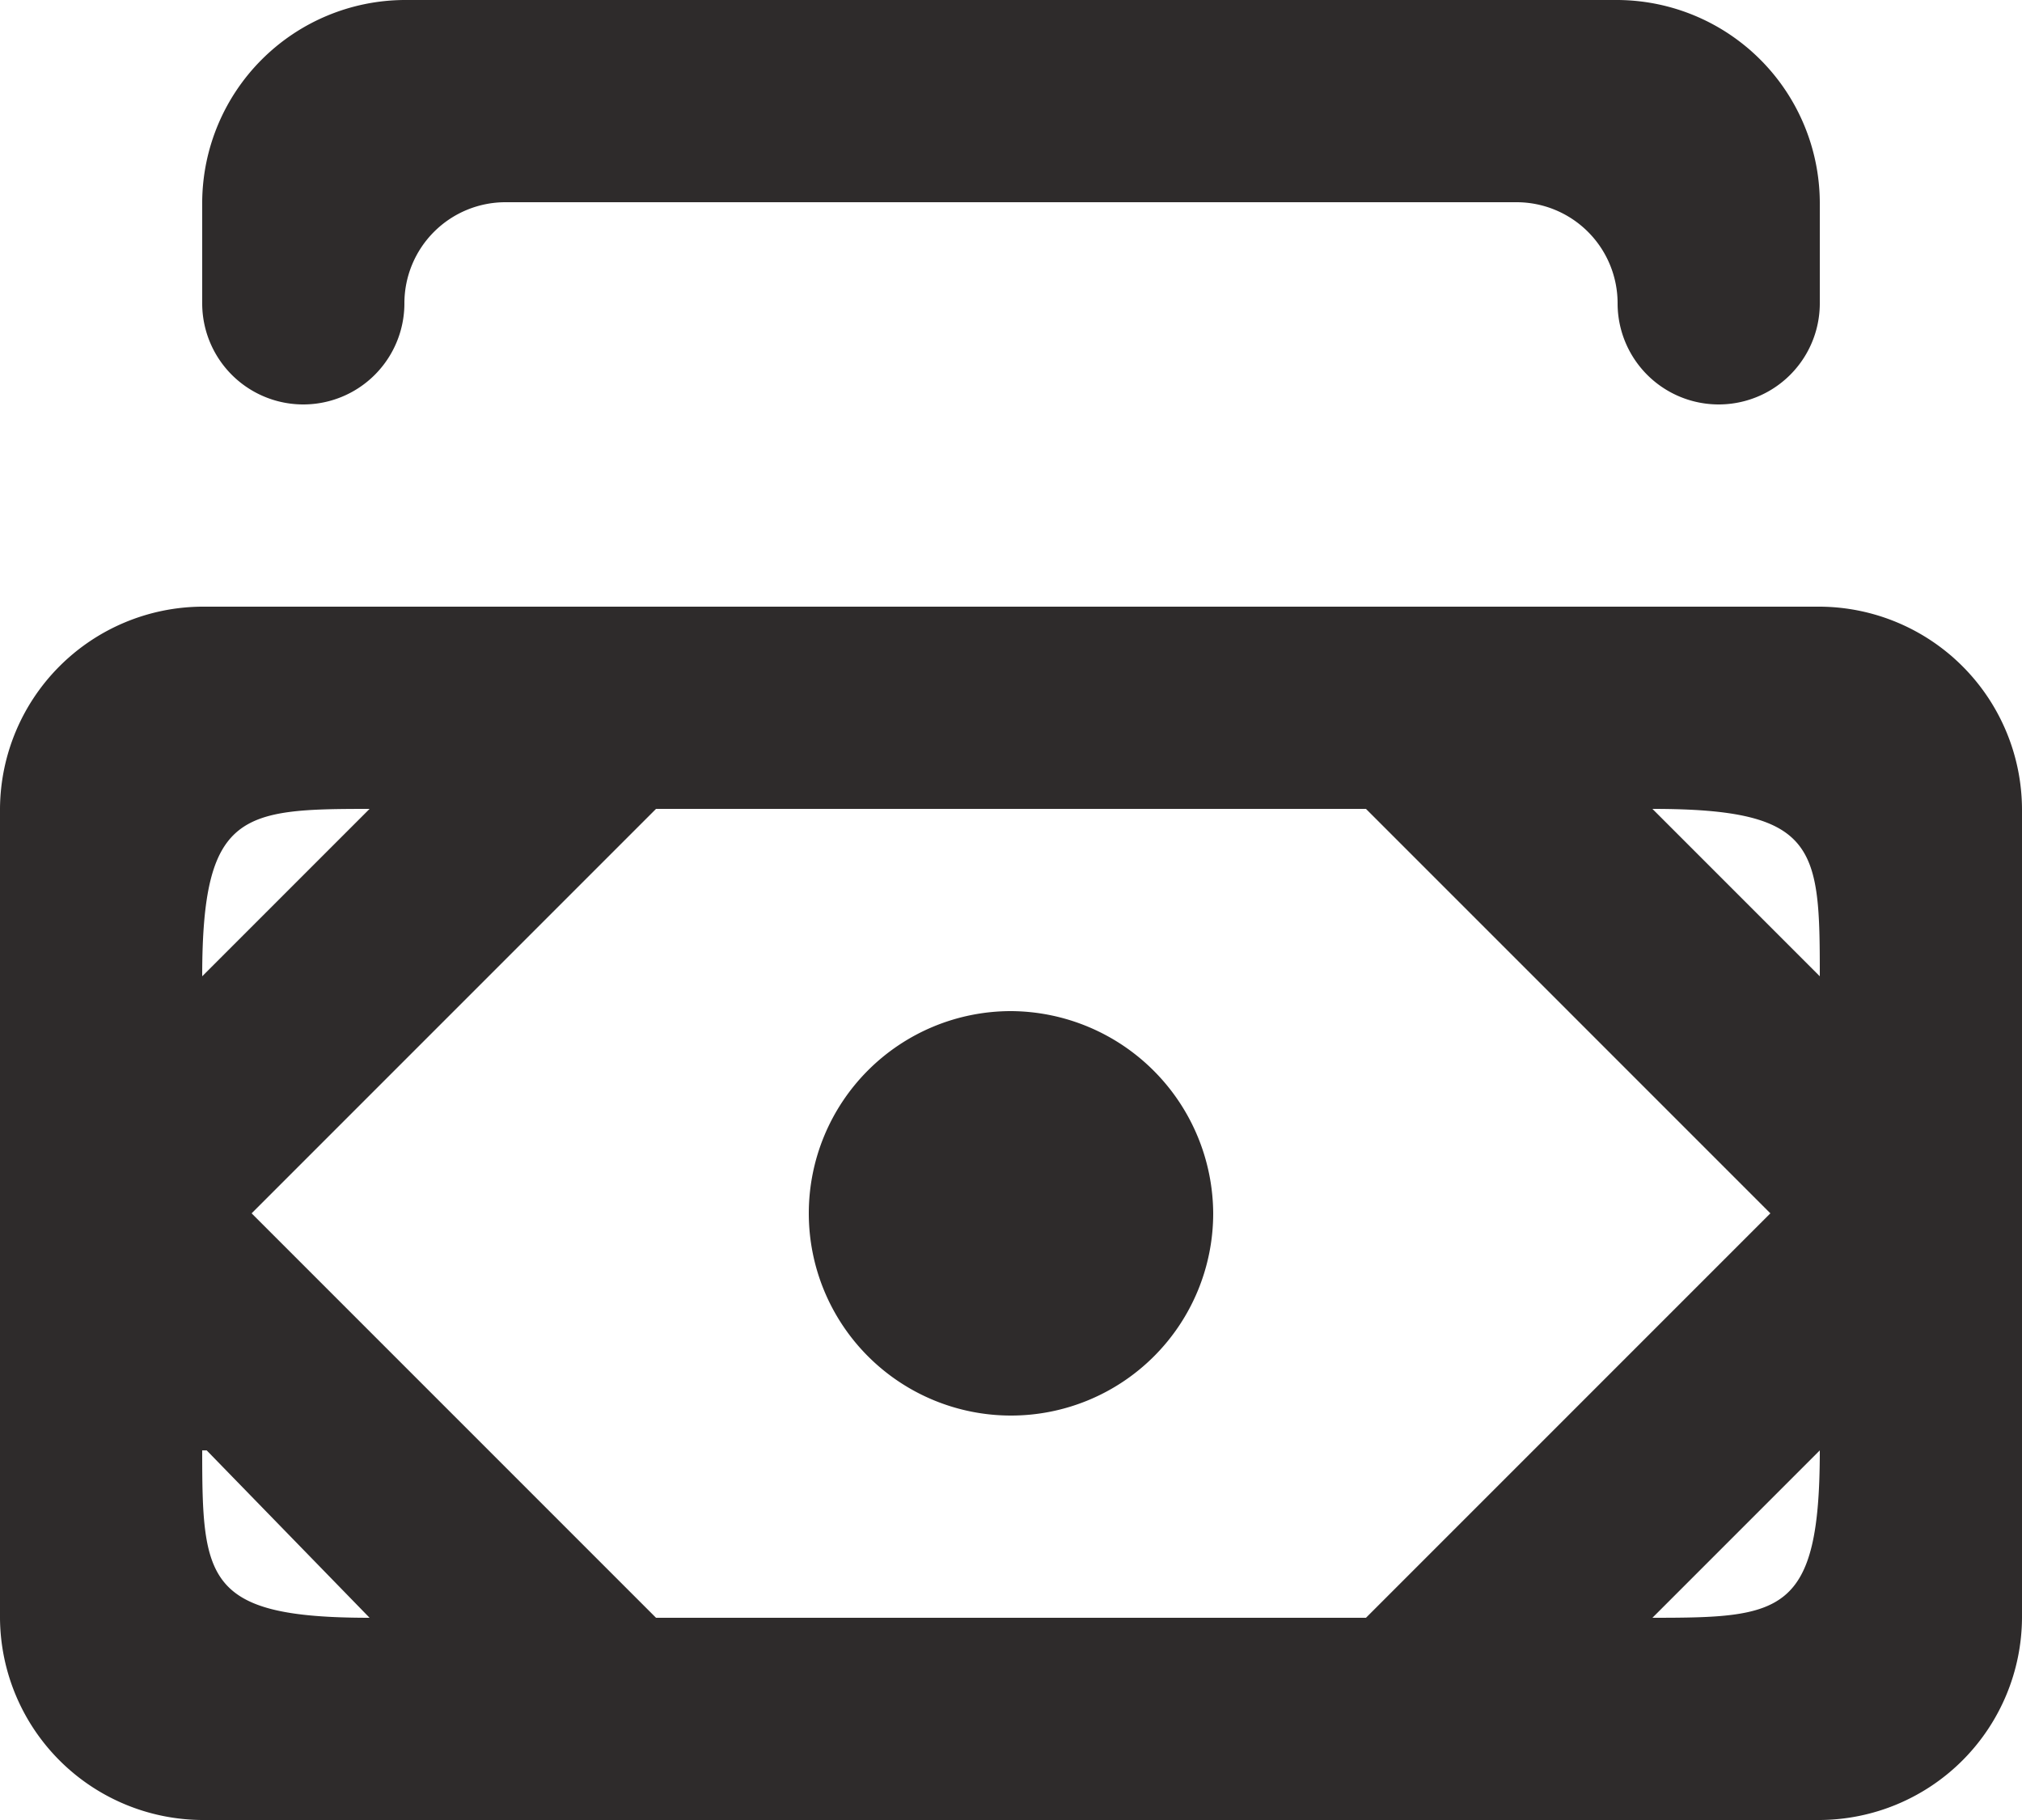 <svg id="Page-1" xmlns="http://www.w3.org/2000/svg" viewBox="0 0 18 16.2"><title>mescartes</title><g id="Dribbble-Light-Preview"><g id="icons"><path id="money_round-" data-name="money round-" d="M1.8,2.7V1.8A1.81,1.81,0,0,1,3.6,0H14.4a1.81,1.81,0,0,1,1.8,1.8h0v.9a.9.9,0,1,1-1.8,0,.9.9,0,0,0-.9-.9h-9a.9.9,0,0,0-.9.9.9.9,0,0,1-1.8,0Zm9,8.1A1.8,1.8,0,1,1,9,9a1.81,1.81,0,0,1,1.8,1.8Zm5.4-2.11L14.71,7.2C16.18,7.2,16.2,7.54,16.2,8.69ZM14.71,14.4l1.49-1.49C16.2,14.37,15.86,14.4,14.71,14.4Zm-8.87,0-3.6-3.6,3.6-3.6h6.32l3.6,3.6-3.6,3.6Zm-4-1.49L3.29,14.4C1.83,14.4,1.8,14.06,1.8,12.91ZM3.29,7.2,1.8,8.69C1.8,7.23,2.15,7.2,3.29,7.2ZM16.2,5.4H1.8A1.81,1.81,0,0,0,0,7.2H0v7.2a1.81,1.81,0,0,0,1.8,1.8H16.2A1.81,1.81,0,0,0,18,14.4h0V7.2a1.81,1.81,0,0,0-1.8-1.8Z" transform="translate(0)" fill="#2e2b2b" fill-rule="evenodd"/></g></g></svg>